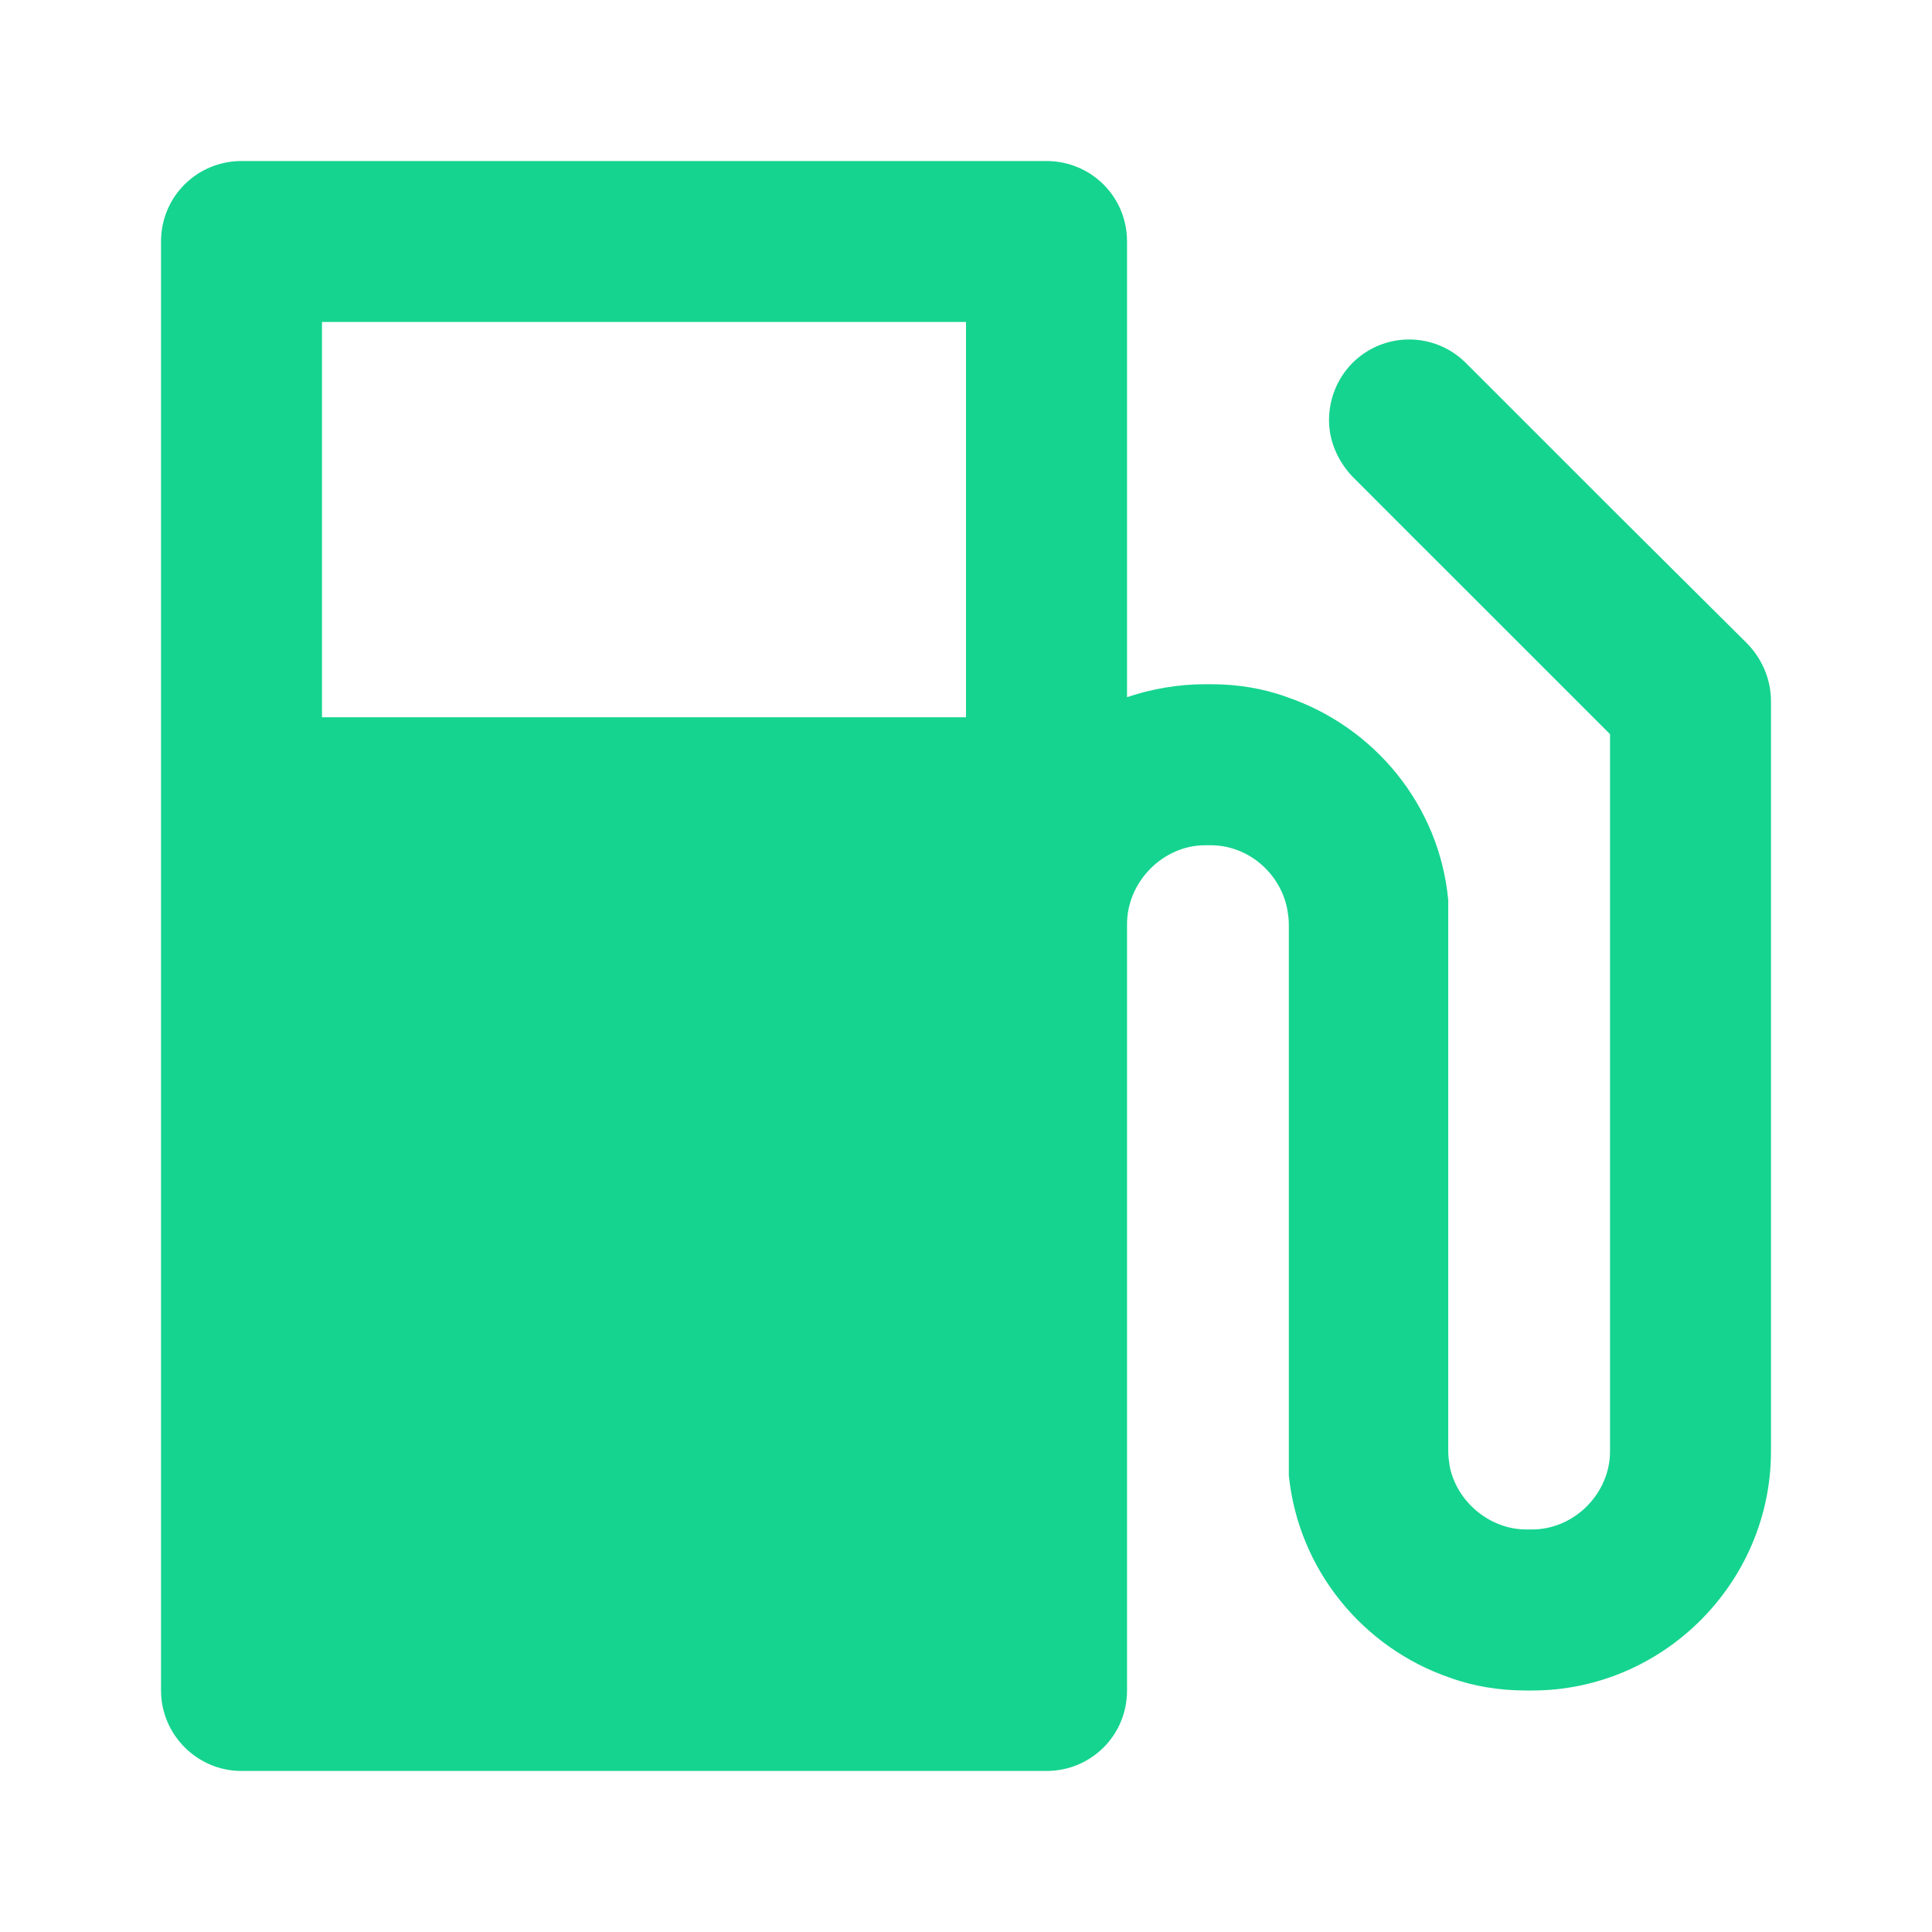 <svg xmlns="http://www.w3.org/2000/svg" width="20" height="20" viewBox="0 0 20 20">
    <path fill="#15D48F" fill-rule="evenodd" d="M3.333 7.425H10V3.333H3.333v4.092zm14.759-.758L16.667 5.25l-1.492-1.492c-.325-.325-.85-.325-1.175 0-.158.159-.242.375-.242.592 0 .208.085.417.242.583l.658.659.334.333.3.3L16.667 7.6v7.425c0 .433-.367.808-.808.808H15.8c-.375 0-.717-.283-.792-.65-.008-.05-.016-.108-.016-.158V9.317c-.092-.984-.767-1.792-1.667-2.1-.25-.092-.517-.134-.792-.134h-.058c-.283 0-.558.05-.808.134V2.5c0-.467-.375-.833-.834-.833H2.5c-.458 0-.833.366-.833.833v15c0 .458.375.833.833.833h8.333c.459 0 .834-.366.834-.833V9.567c0-.442.375-.817.808-.817h.058c.384 0 .717.283.792.658.008.05.017.1.017.159v5.708c.1.975.766 1.783 1.666 2.092.25.091.517.133.792.133h.06c1.357 0 2.473-1.117 2.473-2.475V7.258c0-.225-.091-.433-.241-.591z"/>
</svg>
